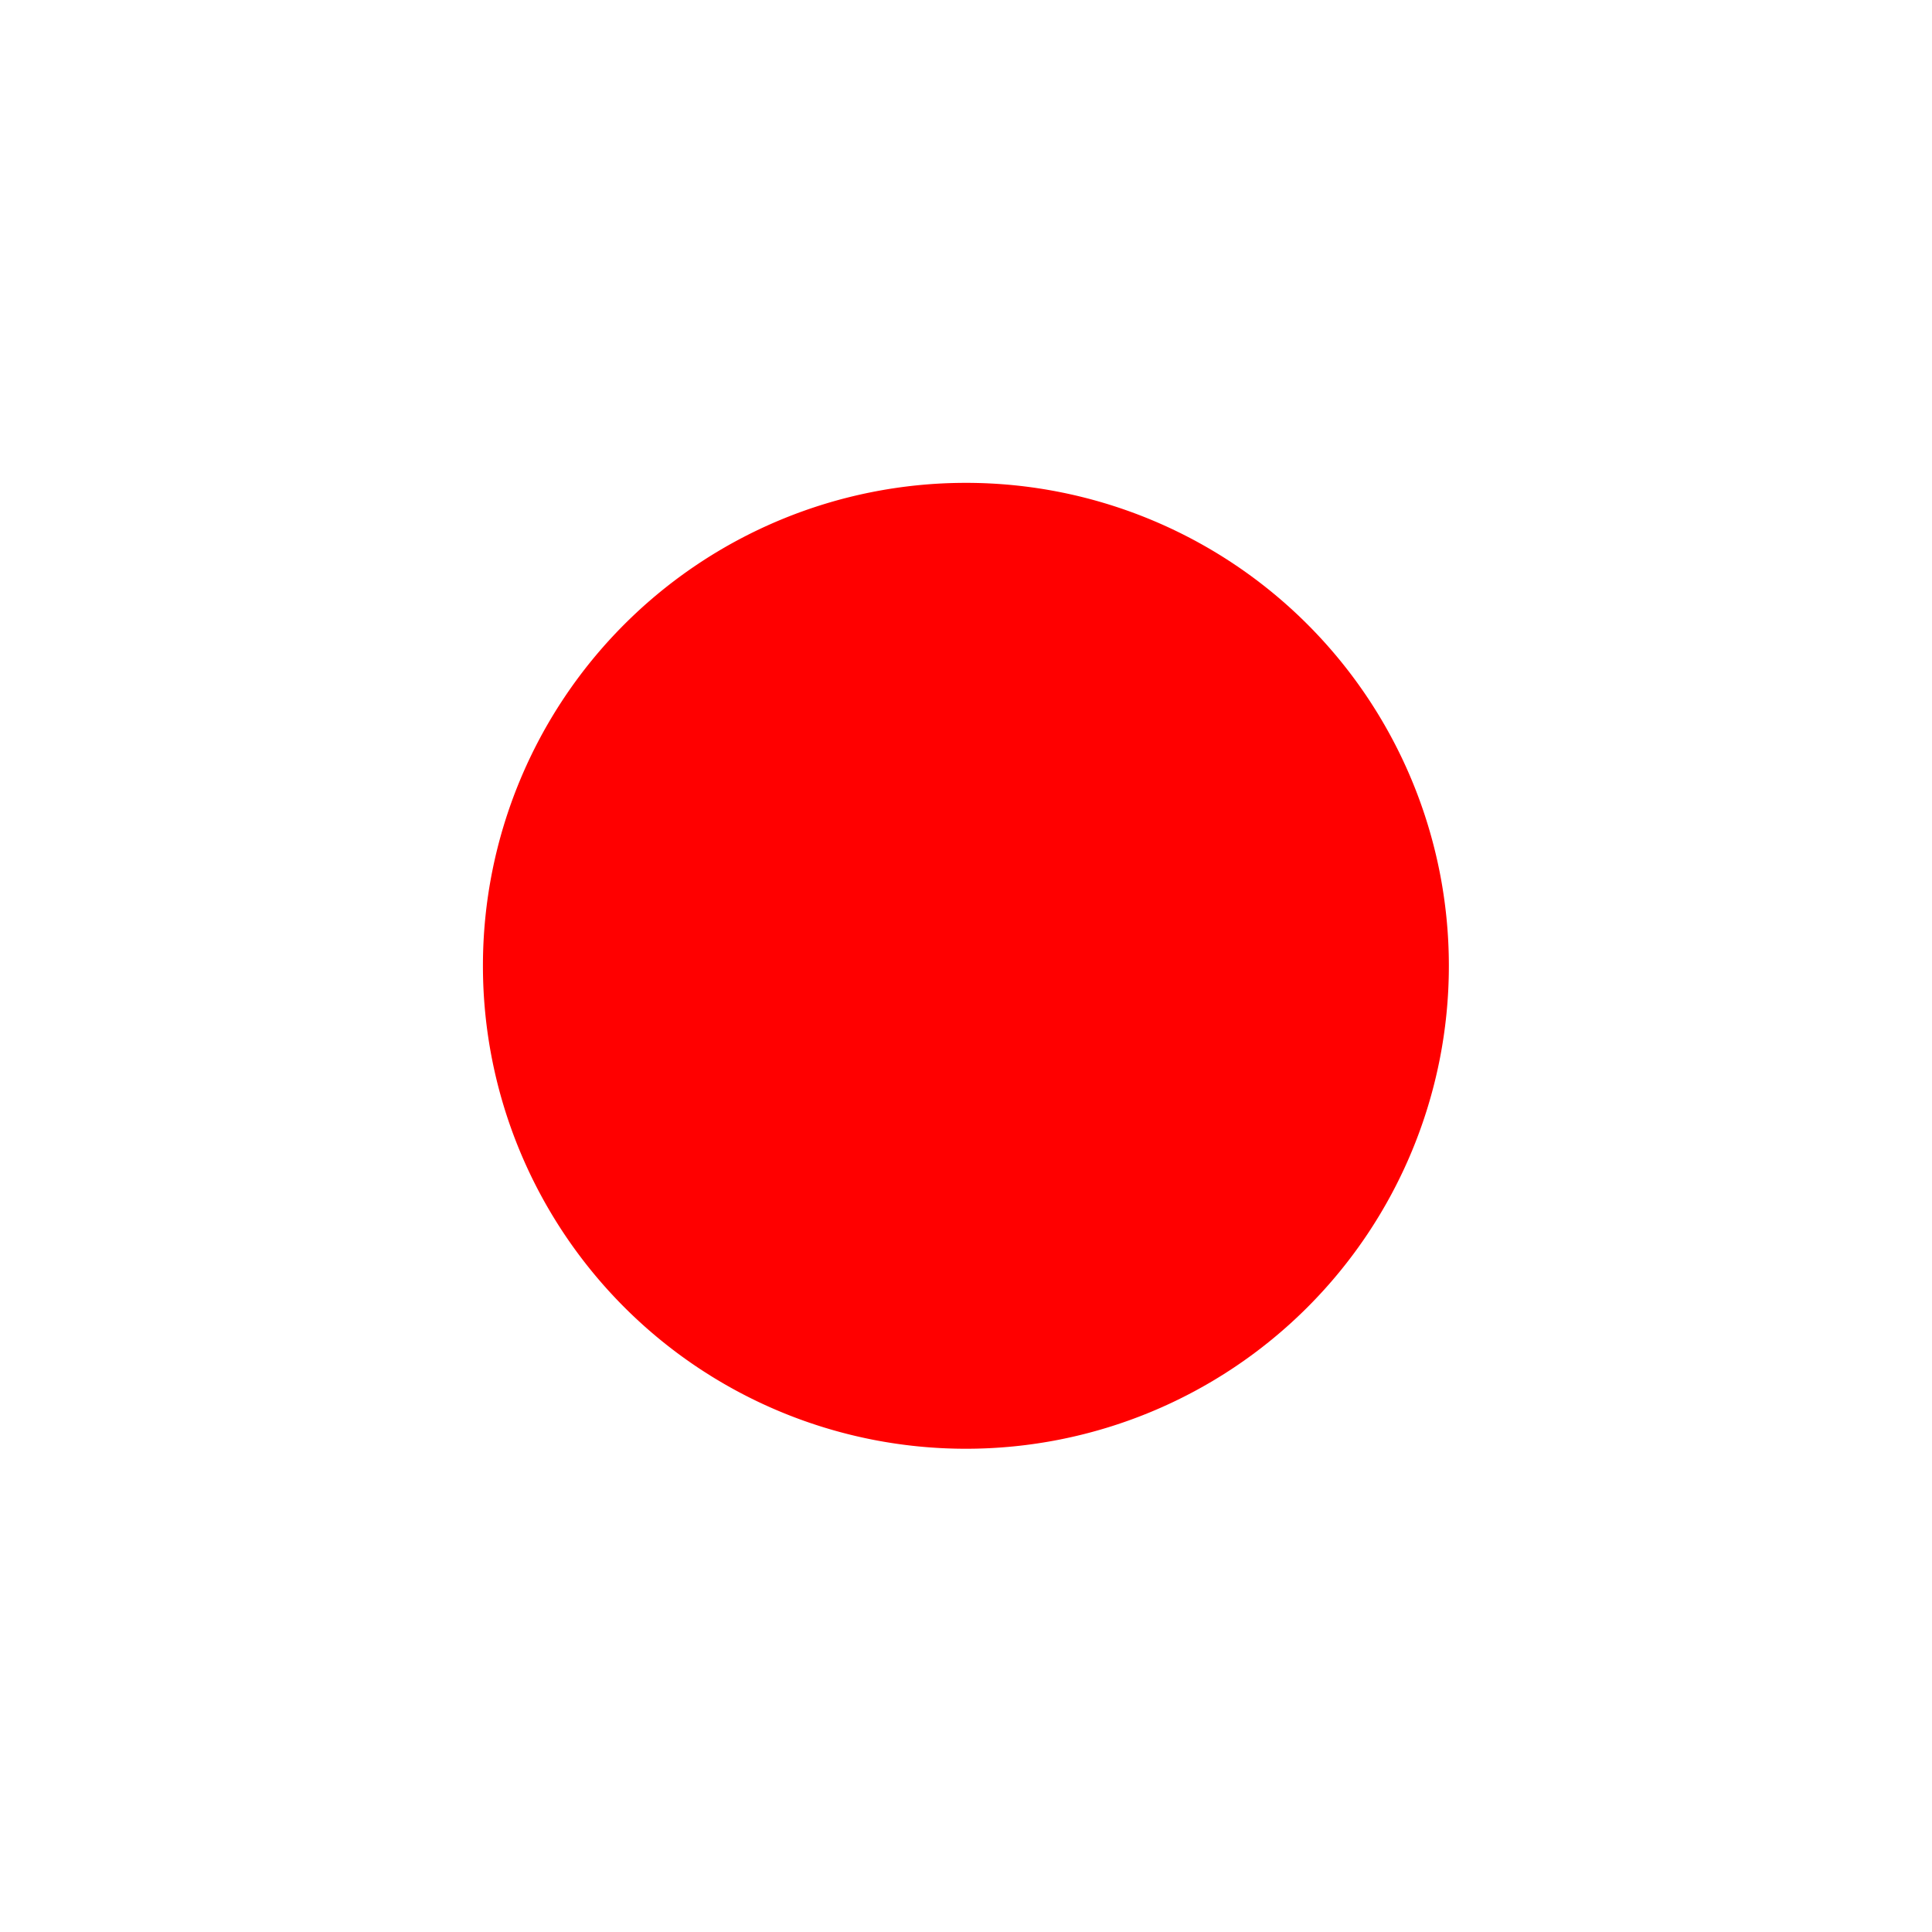 <?xml version="1.0" encoding="UTF-8" standalone="no"?>
<!-- Created with Inkscape (http://www.inkscape.org/) -->

<svg
   xmlns:dc="http://purl.org/dc/elements/1.1/"
   xmlns:cc="http://creativecommons.org/ns#"
   xmlns:rdf="http://www.w3.org/1999/02/22-rdf-syntax-ns#"
   xmlns:svg="http://www.w3.org/2000/svg"
   xmlns="http://www.w3.org/2000/svg"
   xmlns:sodipodi="http://sodipodi.sourceforge.net/DTD/sodipodi-0.dtd"
   xmlns:inkscape="http://www.inkscape.org/namespaces/inkscape"
   width="100"
   height="100"
   id="svg2996"
   version="1.1"
   inkscape:version="0.48.2 r9819"
   sodipodi:docname="red-disk.svg"
   inkscape:export-filename="D:\KULeuven\PhD\Work\hybrid-BCI-2\code\scenarios\moving-disk-scenario\pictures\redDisk.png"
   inkscape:export-xdpi="90"
   inkscape:export-ydpi="90">
  <defs
     id="defs2998" />
  <sodipodi:namedview
     id="base"
     pagecolor="#000000"
     bordercolor="#666666"
     borderopacity="1.0"
     inkscape:pageopacity="0"
     inkscape:pageshadow="2"
     inkscape:zoom="7.919596"
     inkscape:cx="48.022062"
     inkscape:cy="54.990567"
     inkscape:document-units="px"
     inkscape:current-layer="layer1"
     showgrid="false"
     inkscape:showpageshadow="false"
     inkscape:window-width="1920"
     inkscape:window-height="1181"
     inkscape:window-x="1916"
     inkscape:window-y="-4"
     inkscape:window-maximized="1"
     showborder="true" />
  <g
     inkscape:label="Layer 1"
     inkscape:groupmode="layer"
     id="layer1"
     transform="translate(0,-952.362)">
    <path
       sodipodi:type="arc"
       style="fill:#ff0000;fill-opacity:1;fill-rule:nonzero;stroke:none"
       id="path2983"
       sodipodi:cx="45.26746"
       sodipodi:cy="46.335648"
       sodipodi:rx="13.826463"
       sodipodi:ry="13.637059"
       d="m 59.094,46.336 a 13.826,13.637 0 1 1 -27.653,0 13.826,13.637 0 1 1 27.653,0 z"
       transform="matrix(1.808,0,0,1.833,-31.849,917.418)" />
  </g>
</svg>
